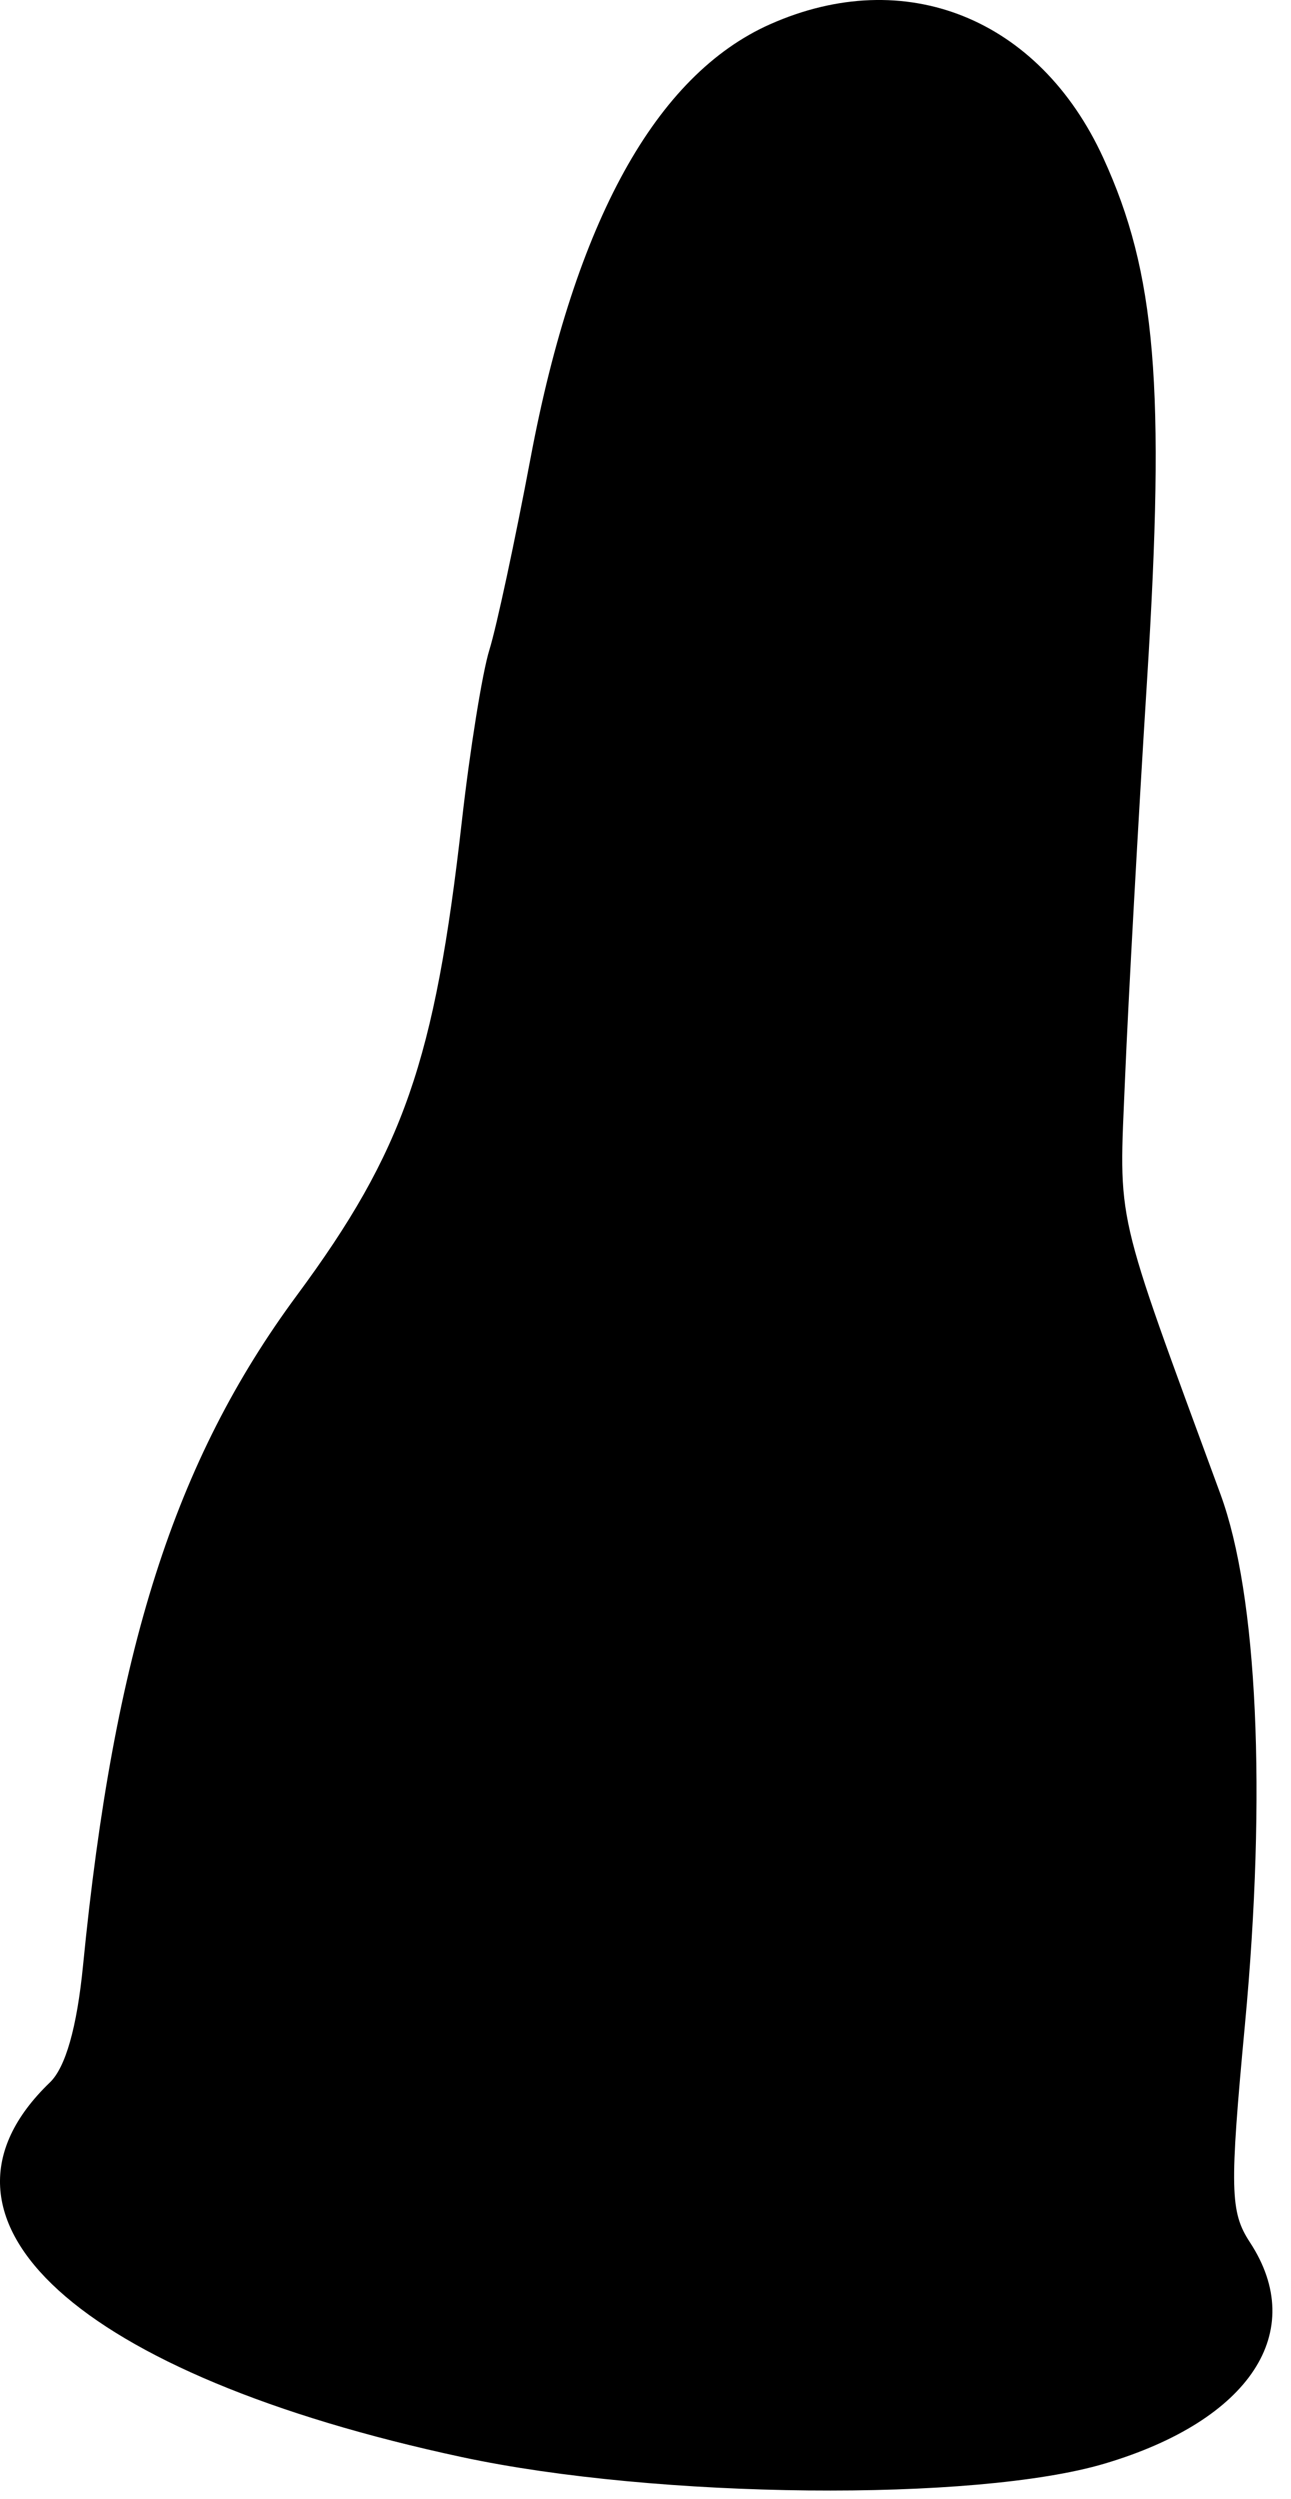 <svg width="47" height="91" viewBox="0 0 47 91" fill="none" xmlns="http://www.w3.org/2000/svg">
<path fill-rule="evenodd" clip-rule="evenodd" d="M28.032 0.885C23.88 2.734 20.937 8.062 19.319 16.661C18.75 19.686 18.074 22.836 17.817 23.661C17.56 24.486 17.108 27.299 16.813 29.911C15.828 38.634 14.687 41.914 10.811 47.161C6.352 53.197 4.152 60.093 3.022 71.575C2.801 73.817 2.388 75.276 1.816 75.825C-3.375 80.817 2.849 86.475 16.823 89.468C23.92 90.988 35.516 91.104 40.224 89.701C45.519 88.123 47.634 84.895 45.504 81.645C44.781 80.541 44.762 79.715 45.323 73.72C46.113 65.286 45.781 58.083 44.434 54.411C40.521 43.75 40.734 44.679 40.959 39.246C41.076 36.449 41.436 29.924 41.761 24.744C42.43 14.065 42.084 9.94 40.167 5.753C37.834 0.657 32.947 -1.303 28.032 0.885Z" fill="black"/>
</svg>
